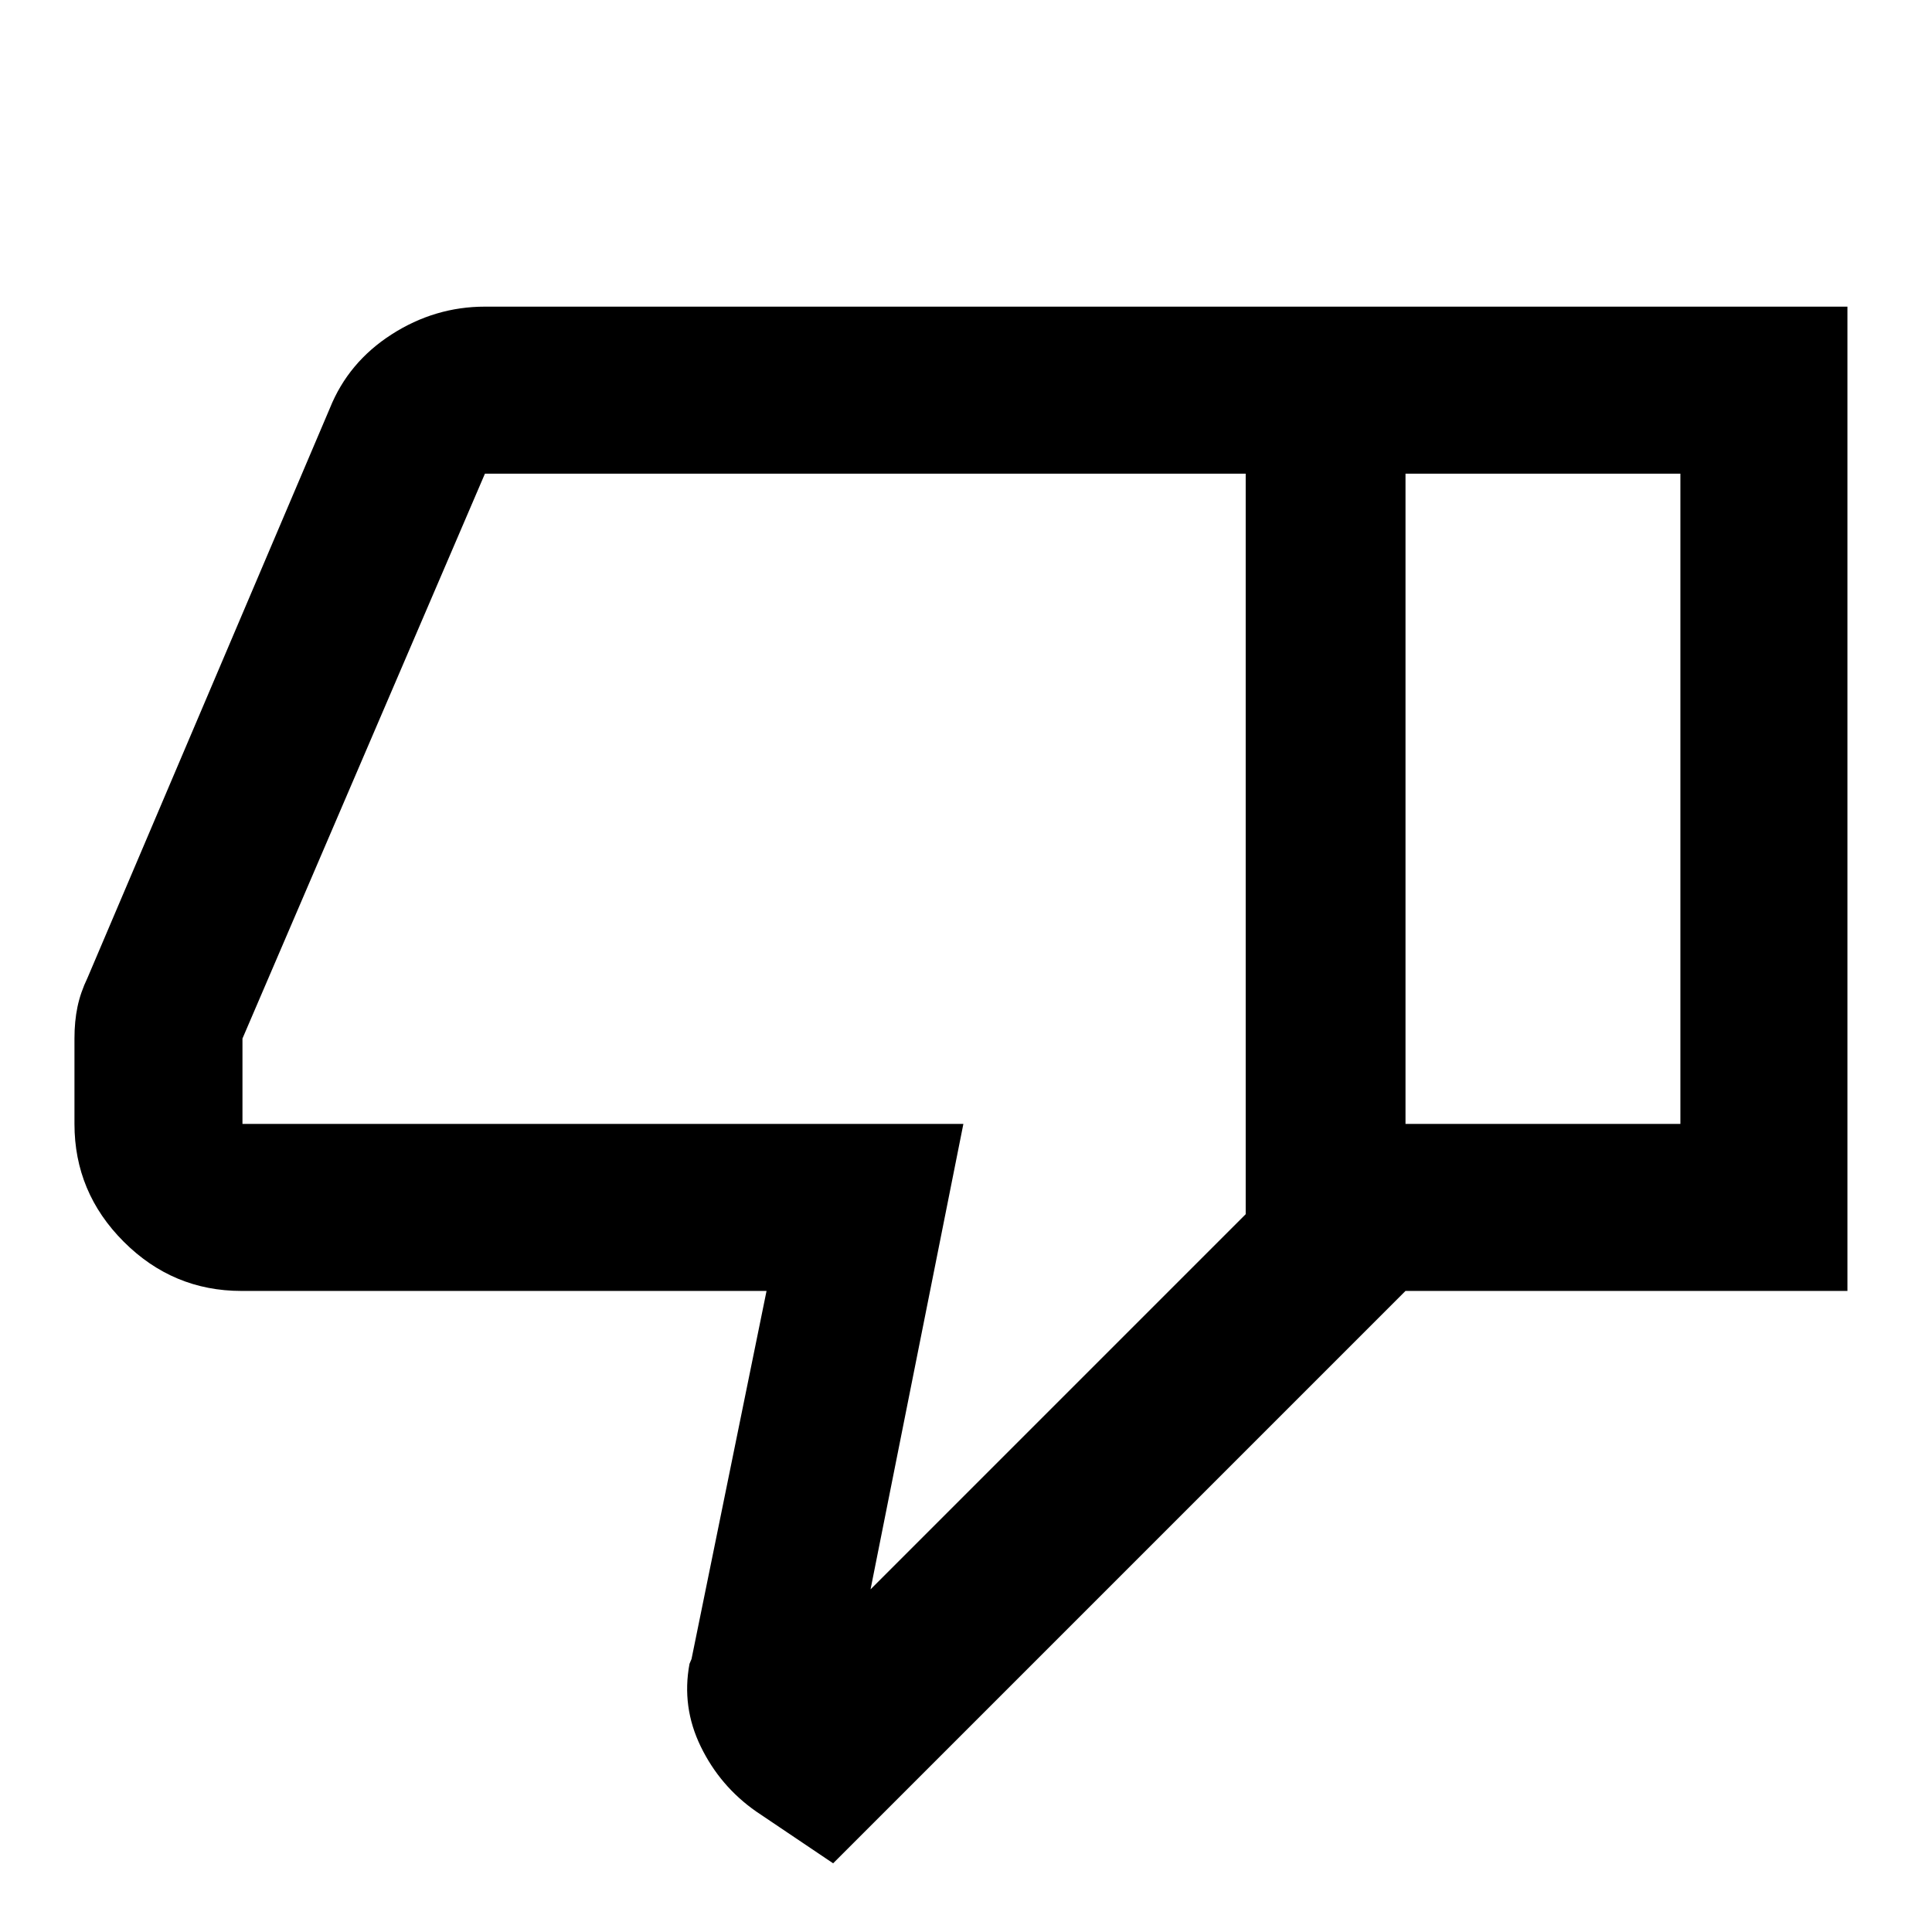 <svg xmlns="http://www.w3.org/2000/svg" height="20" viewBox="0 -960 960 960" width="20"><path d="M240.96-807.63h457.43v489.09L413.98-34.13l-38.29-25.78q-17.89-12.52-27.48-32.22-9.6-19.7-5.6-41.13l1-2.37 37.28-182.91H120q-34.07 0-58.53-24.47Q37-367.48 37-401.54v-42.42q0-8.58 1.5-15.74 1.5-7.17 4.98-14.41l120.43-283.06q9.2-22.87 30.69-36.67 21.49-13.79 46.36-13.79Zm378.02 83H240.96L120.48-443.96v42.42H478.7l-46.13 231.28 186.41-186.41v-367.96Zm0 367.96V-724.63v367.96Zm79.41 38.13v-83h136.59v-323.09H698.39v-83h219.59v489.09H698.39Z"/></svg>